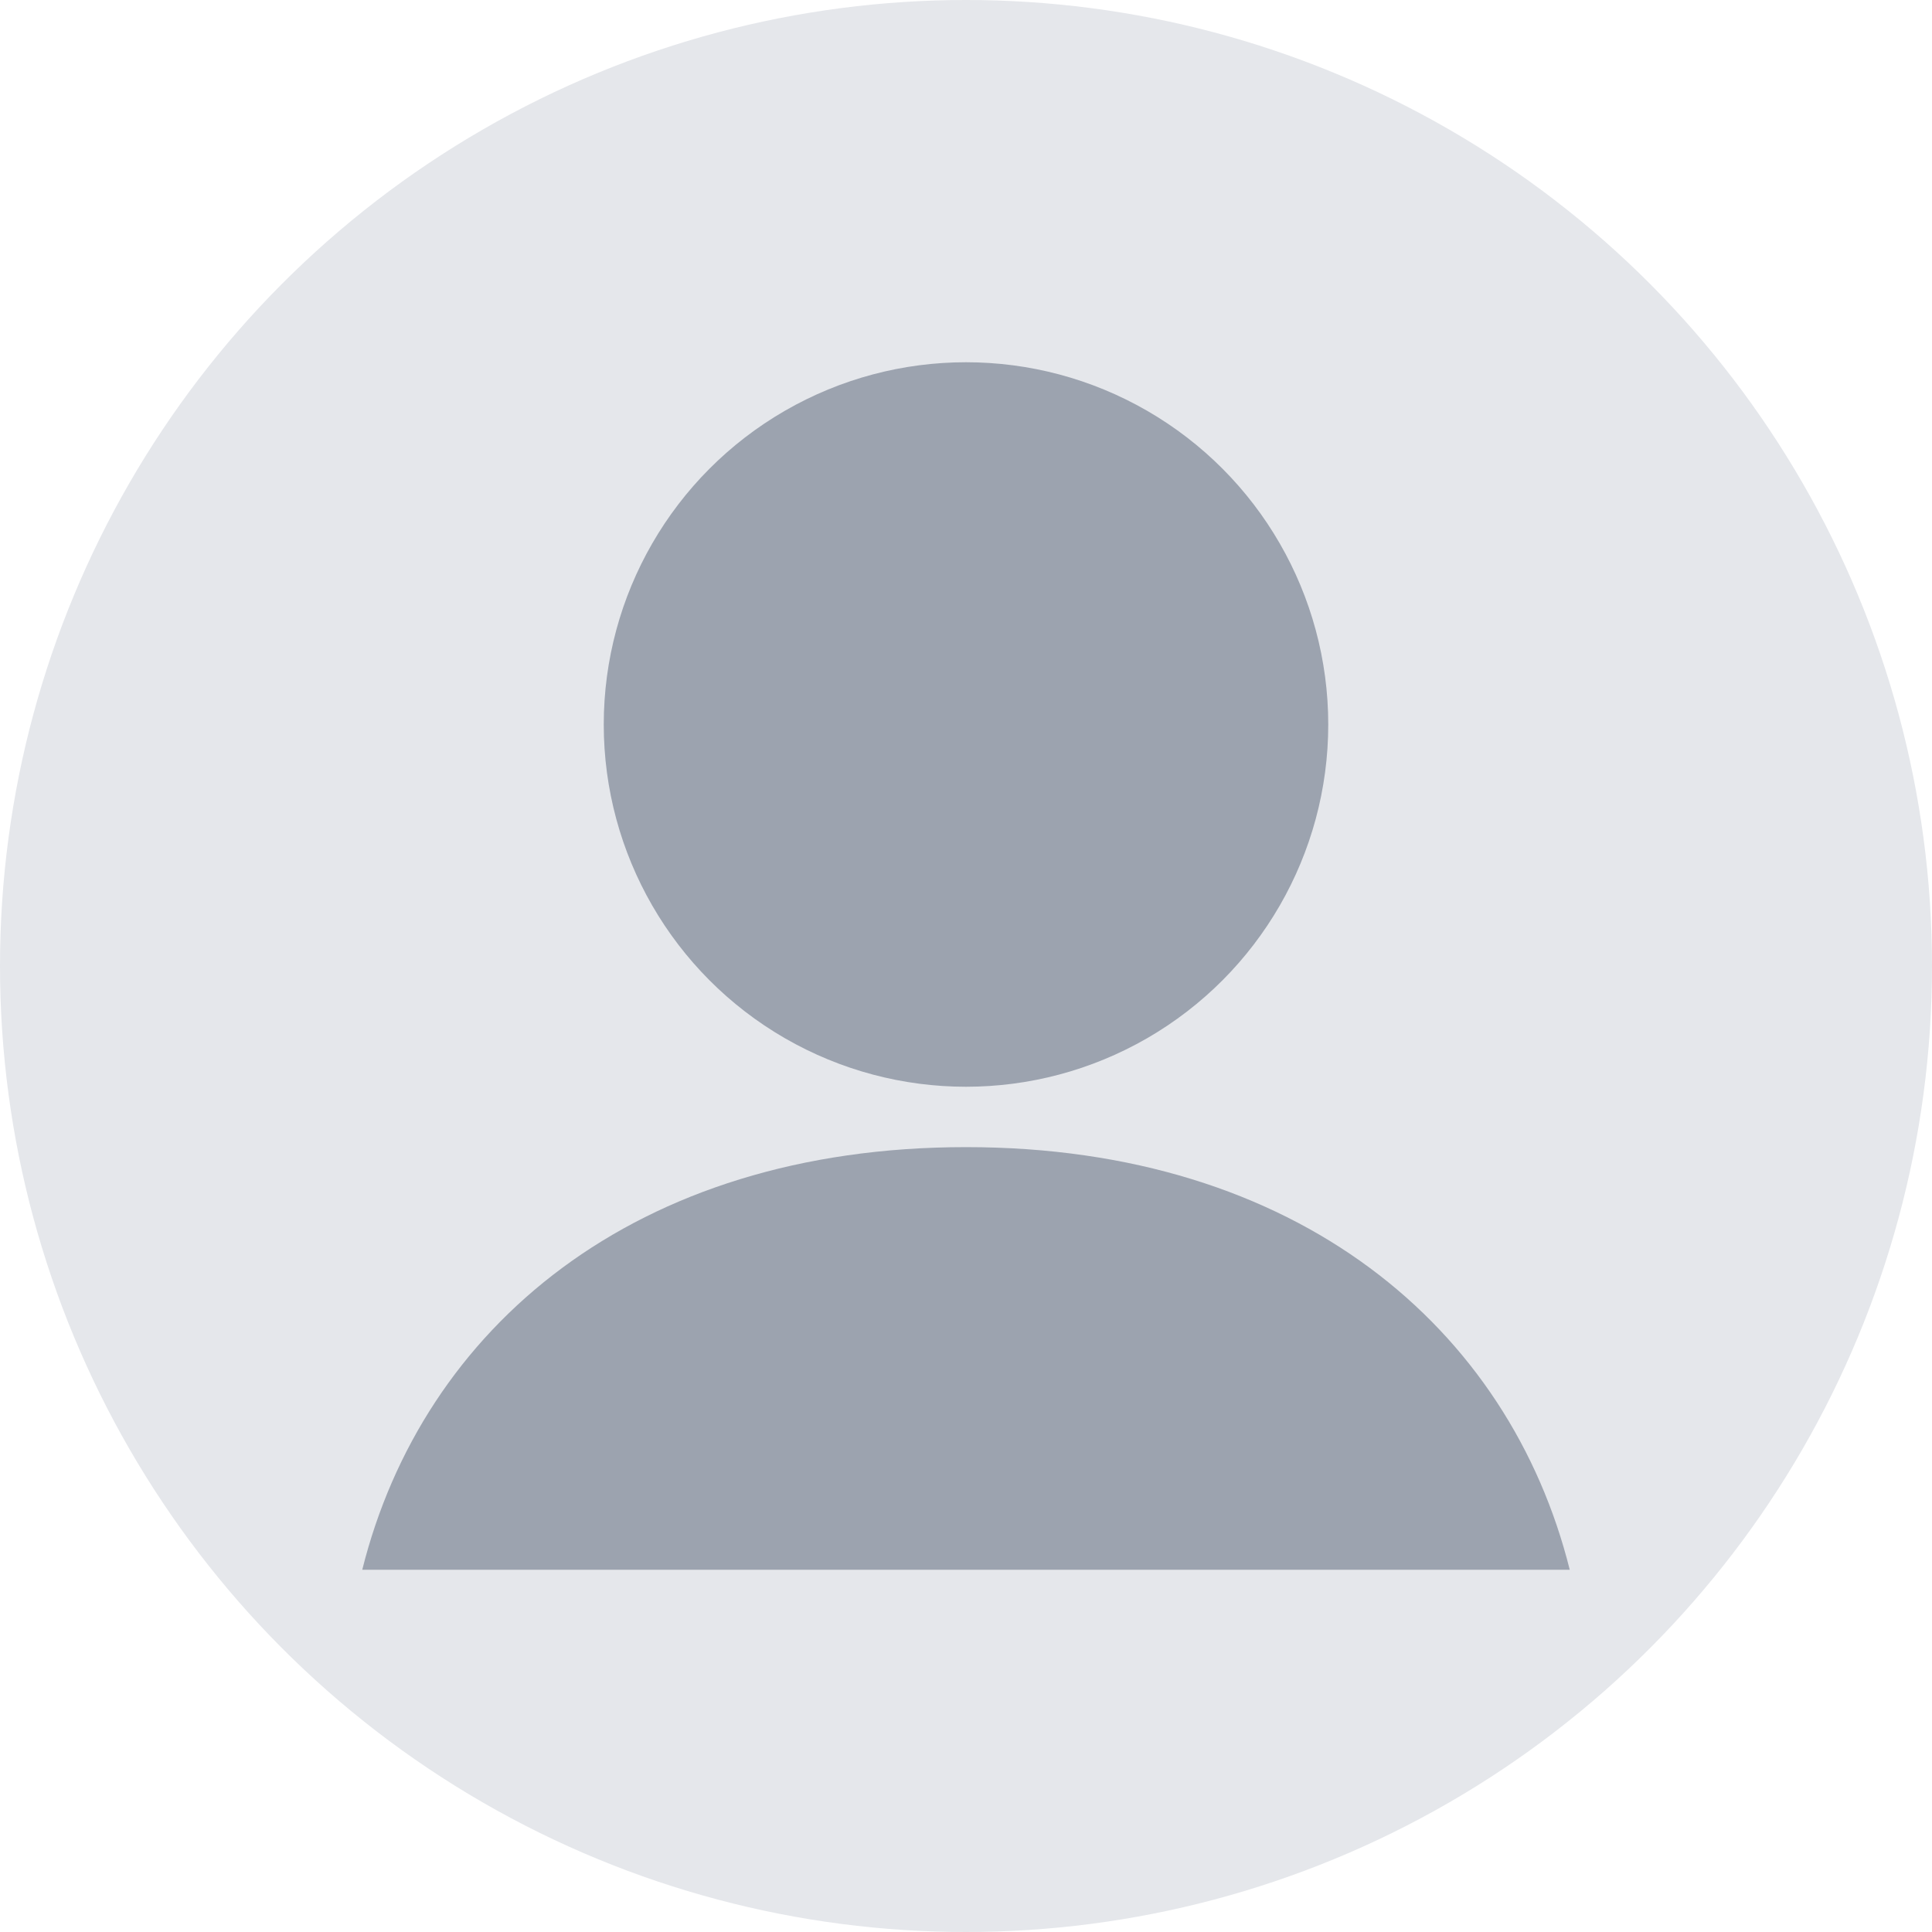 <svg xmlns="http://www.w3.org/2000/svg" viewBox="0 0 64 64" fill="none">
  <circle cx="32" cy="32" r="32" fill="#E5E7EB"/>
  <circle cx="32" cy="24" r="12" fill="#9CA3AF"/>
  <path d="M32 38c-11 0-18 6-20 14h40c-2-8-9-14-20-14z" fill="#9CA3AF"/>
</svg>
